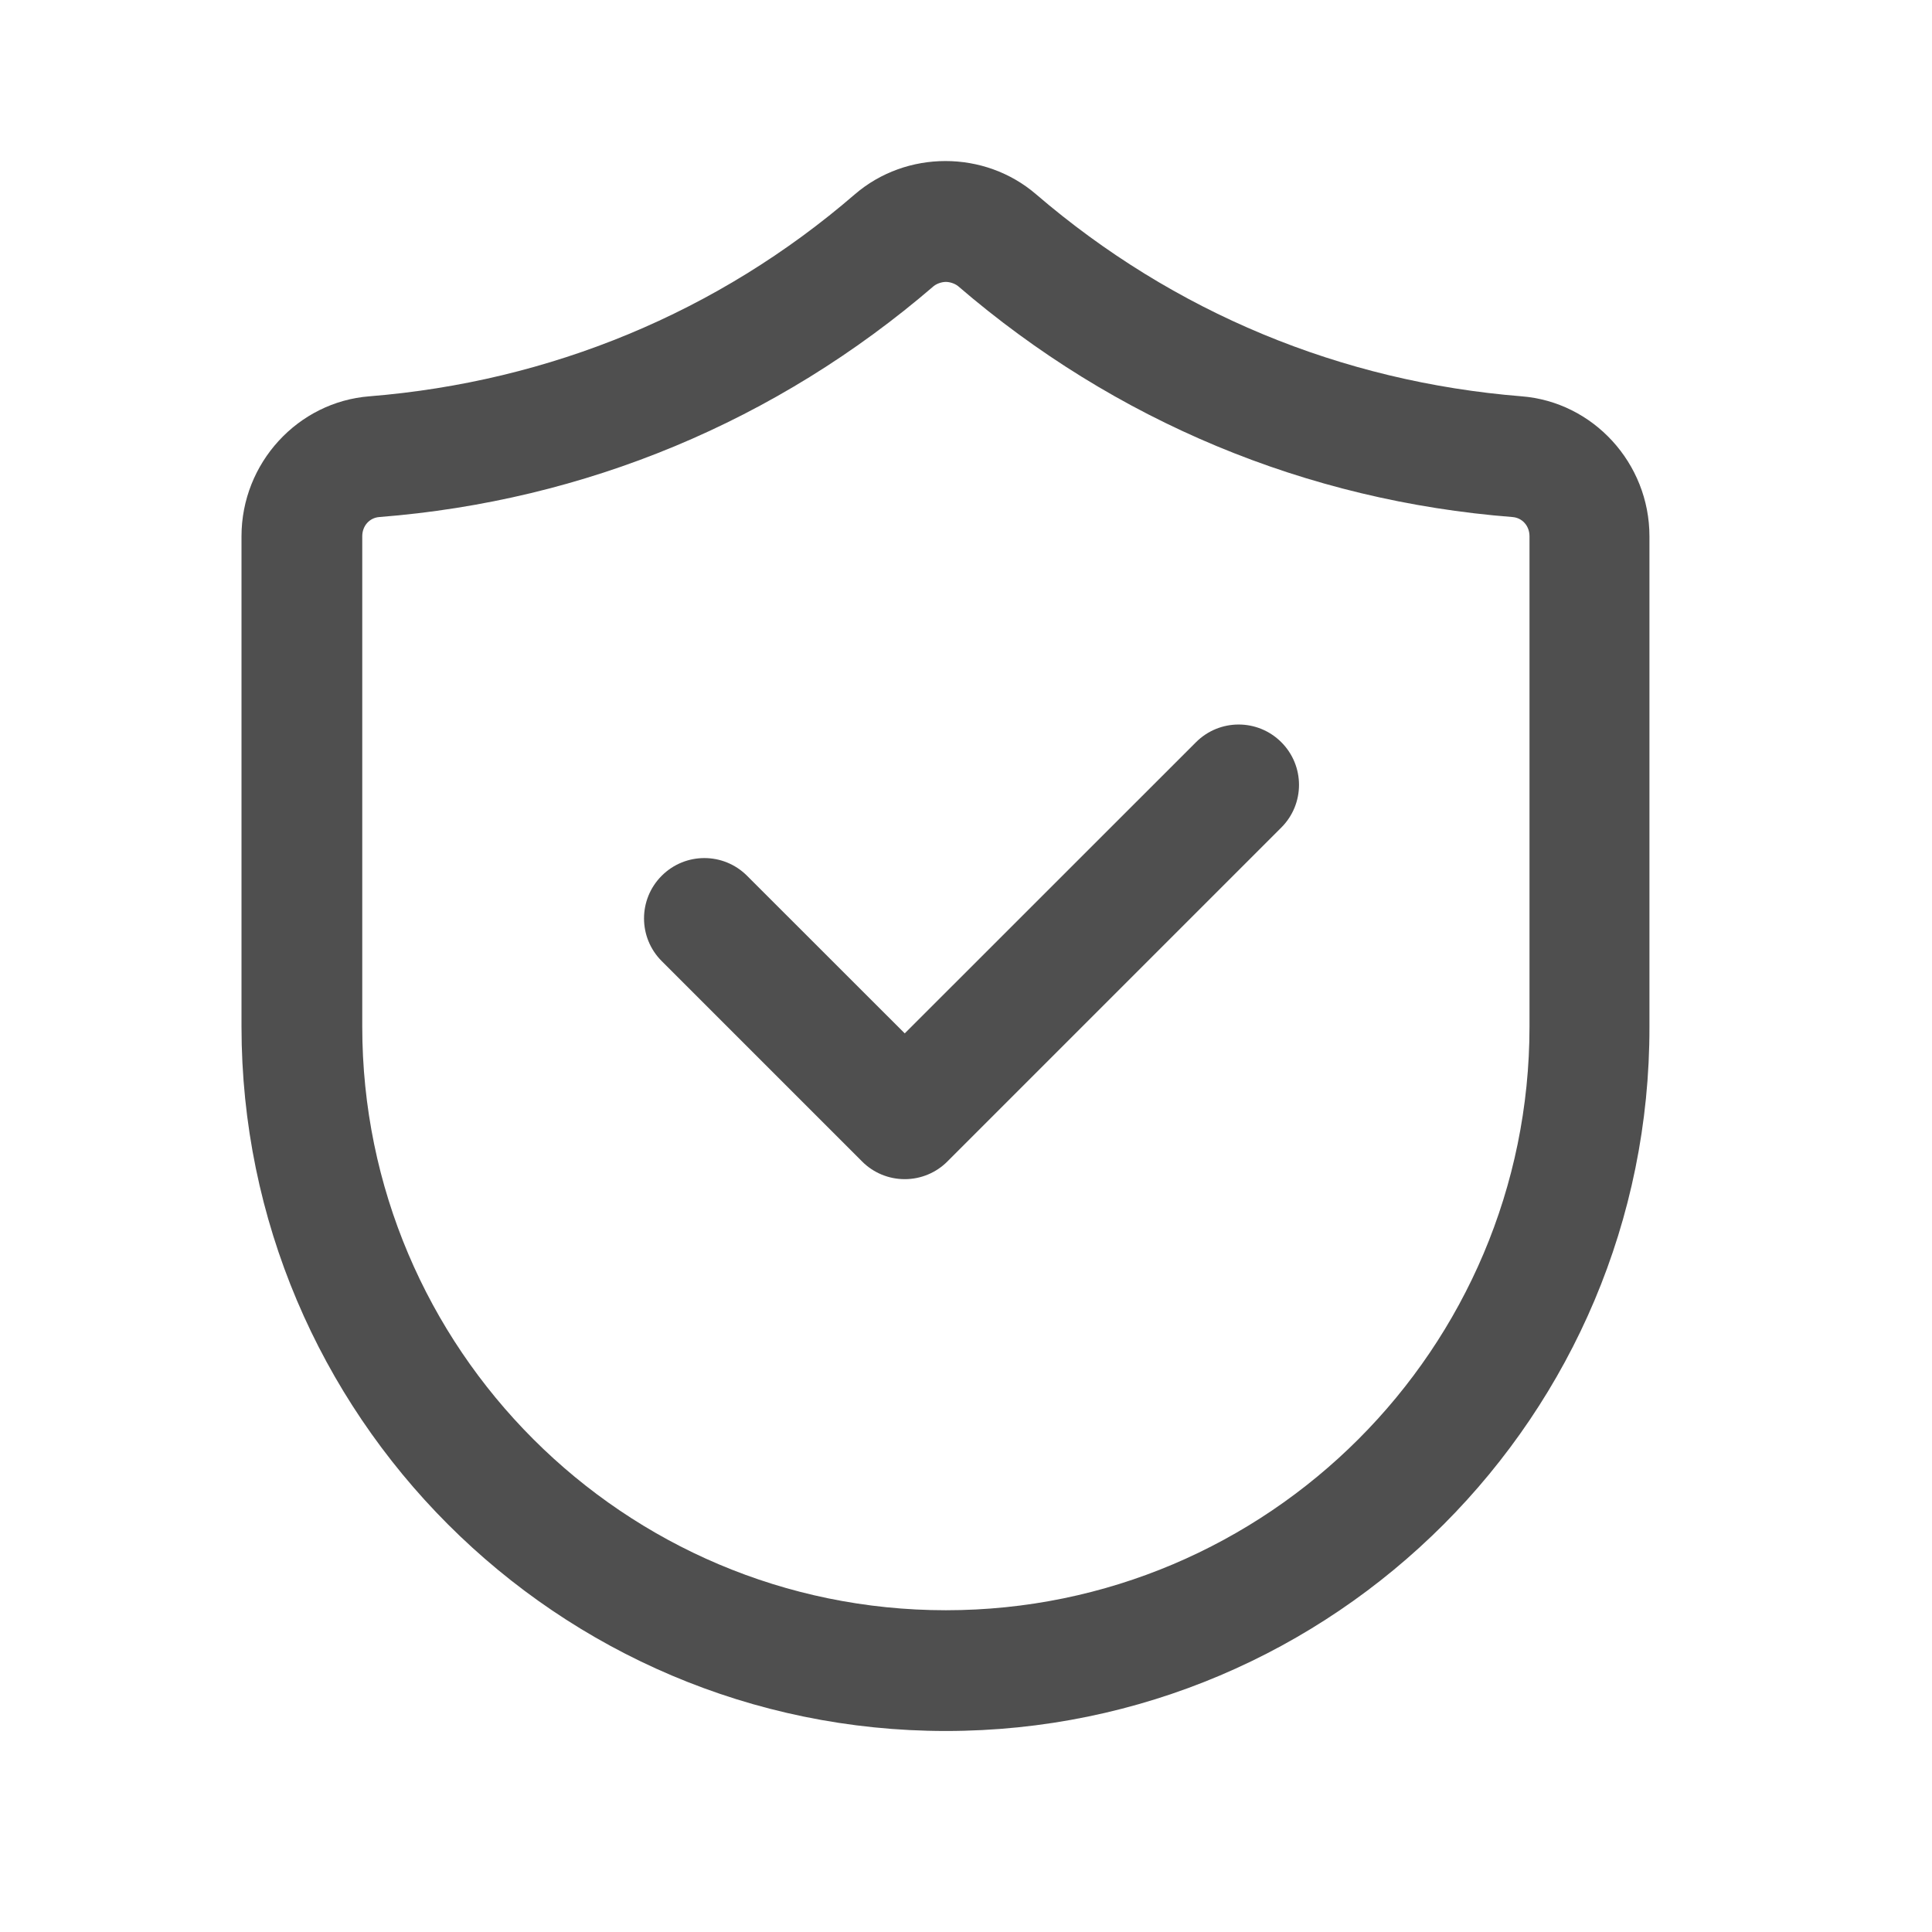 <svg width="24" height="24" viewBox="0 0 24 24" fill="none" xmlns="http://www.w3.org/2000/svg">
<path fill-rule="evenodd" clip-rule="evenodd" d="M15.917 9.22C16.21 9.513 16.21 9.987 15.917 10.28L11.769 14.428C11.629 14.569 11.438 14.648 11.239 14.648C11.04 14.648 10.849 14.569 10.709 14.428L8.22 11.939C7.927 11.646 7.927 11.172 8.22 10.879C8.513 10.586 8.987 10.586 9.28 10.879L11.239 12.837L14.857 9.22C15.15 8.927 15.624 8.927 15.917 9.22Z" fill="#4F4F4F"/>
<path d="M11.75 21.503C6.92 21.503 3 17.573 3 12.752V6.662C3 5.753 3.7 4.992 4.59 4.923C6.83 4.742 8.92 3.882 10.62 2.413C11.26 1.863 12.23 1.863 12.87 2.413C14.58 3.882 16.66 4.742 18.9 4.923C19.79 4.992 20.49 5.753 20.49 6.662V12.752C20.5 17.573 16.58 21.503 11.75 21.503ZM11.75 3.502C11.7 3.502 11.64 3.522 11.6 3.553C9.65 5.232 7.27 6.223 4.71 6.423C4.59 6.433 4.5 6.532 4.5 6.662V12.752C4.5 16.753 7.75 20.003 11.75 20.003C15.75 20.003 19 16.753 19 12.752V6.662C19 6.532 18.91 6.433 18.79 6.423C16.23 6.223 13.85 5.232 11.9 3.553C11.86 3.522 11.8 3.502 11.75 3.502Z" fill="#4F4F4F"/>
</svg>

